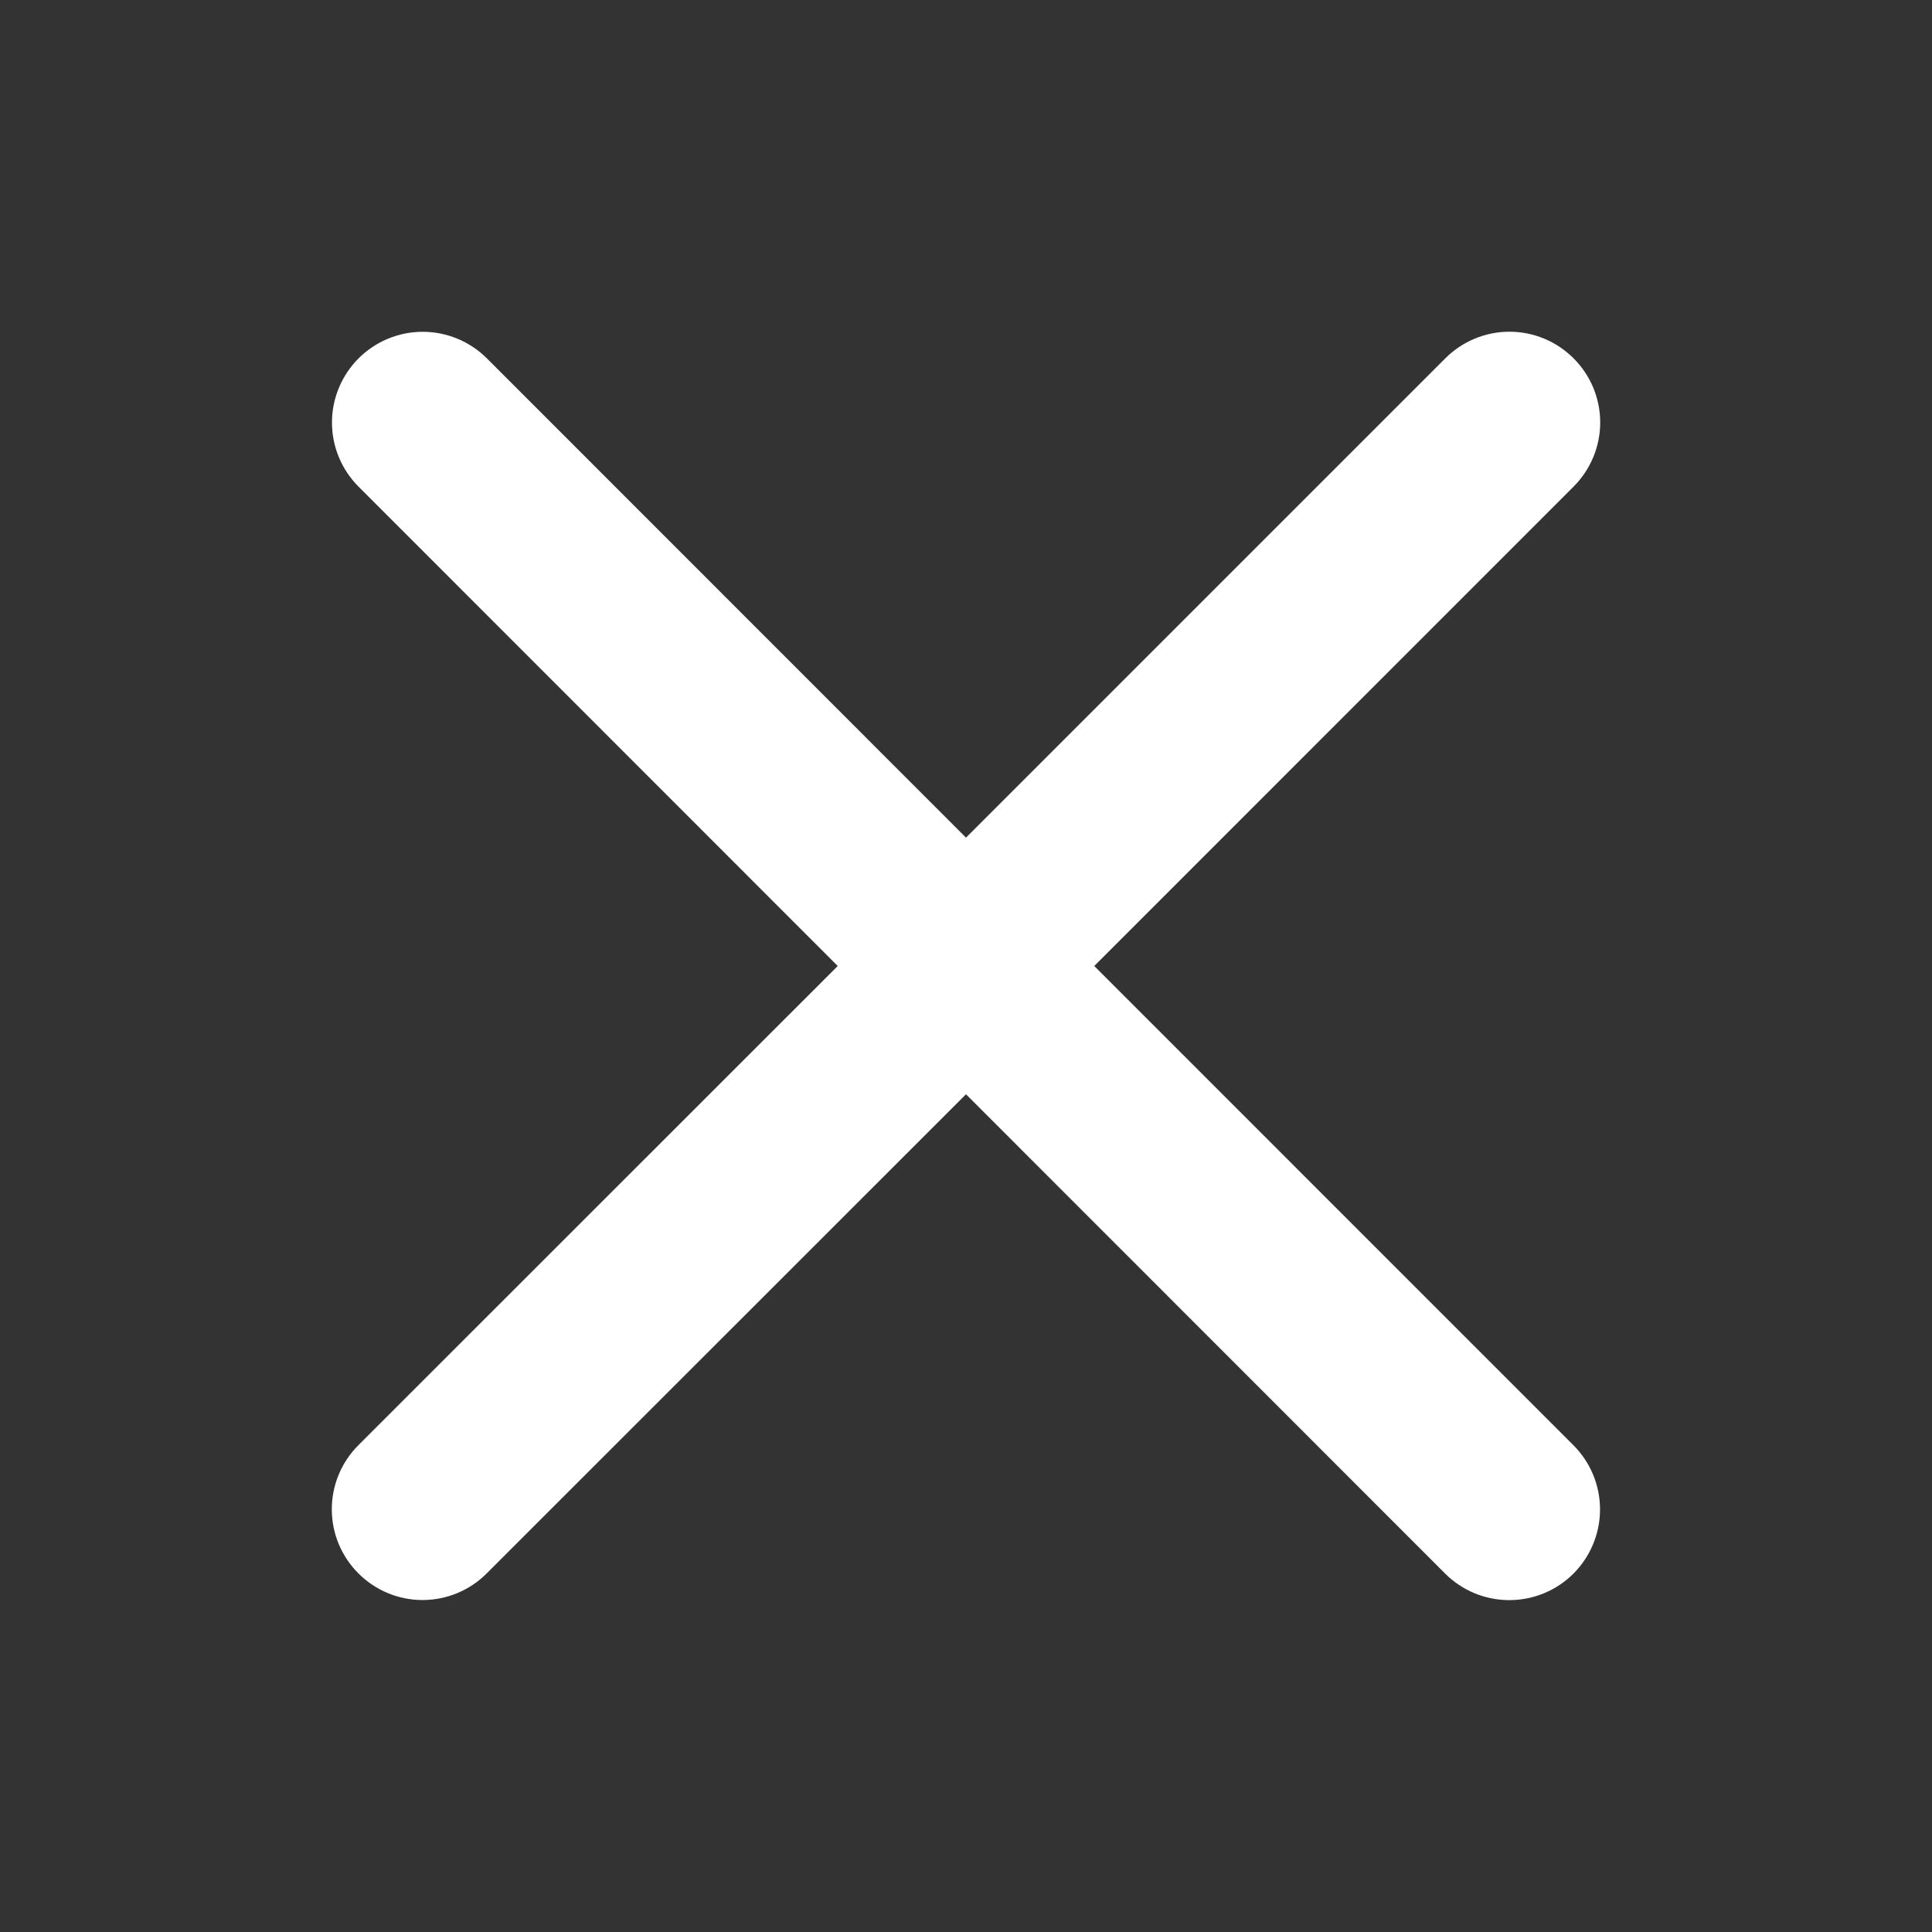 <svg width="23" height="23" viewBox="0 0 23 23" fill="none" xmlns="http://www.w3.org/2000/svg">
<rect x="0" y="0" width="23" height="23" fill="#333333" stroke="none"/>
<path d="M18.732 17.206C18.934 17.408 19.048 17.683 19.048 17.969C19.048 18.256 18.934 18.53 18.732 18.733C18.529 18.936 18.254 19.049 17.968 19.049C17.681 19.049 17.407 18.936 17.204 18.733L11.5 13.027L5.794 18.731C5.592 18.934 5.317 19.048 5.03 19.048C4.744 19.048 4.469 18.934 4.267 18.731C4.064 18.529 3.95 18.254 3.95 17.968C3.95 17.681 4.064 17.407 4.267 17.204L9.973 11.5L4.269 5.794C4.066 5.591 3.952 5.317 3.952 5.03C3.952 4.744 4.066 4.469 4.269 4.266C4.471 4.064 4.746 3.95 5.032 3.95C5.319 3.95 5.593 4.064 5.796 4.266L11.5 9.972L17.206 4.266C17.409 4.063 17.683 3.949 17.97 3.949C18.256 3.949 18.531 4.063 18.733 4.266C18.936 4.468 19.05 4.743 19.05 5.029C19.05 5.316 18.936 5.59 18.733 5.793L13.027 11.5L18.732 17.206Z" fill="white"/>
</svg>
